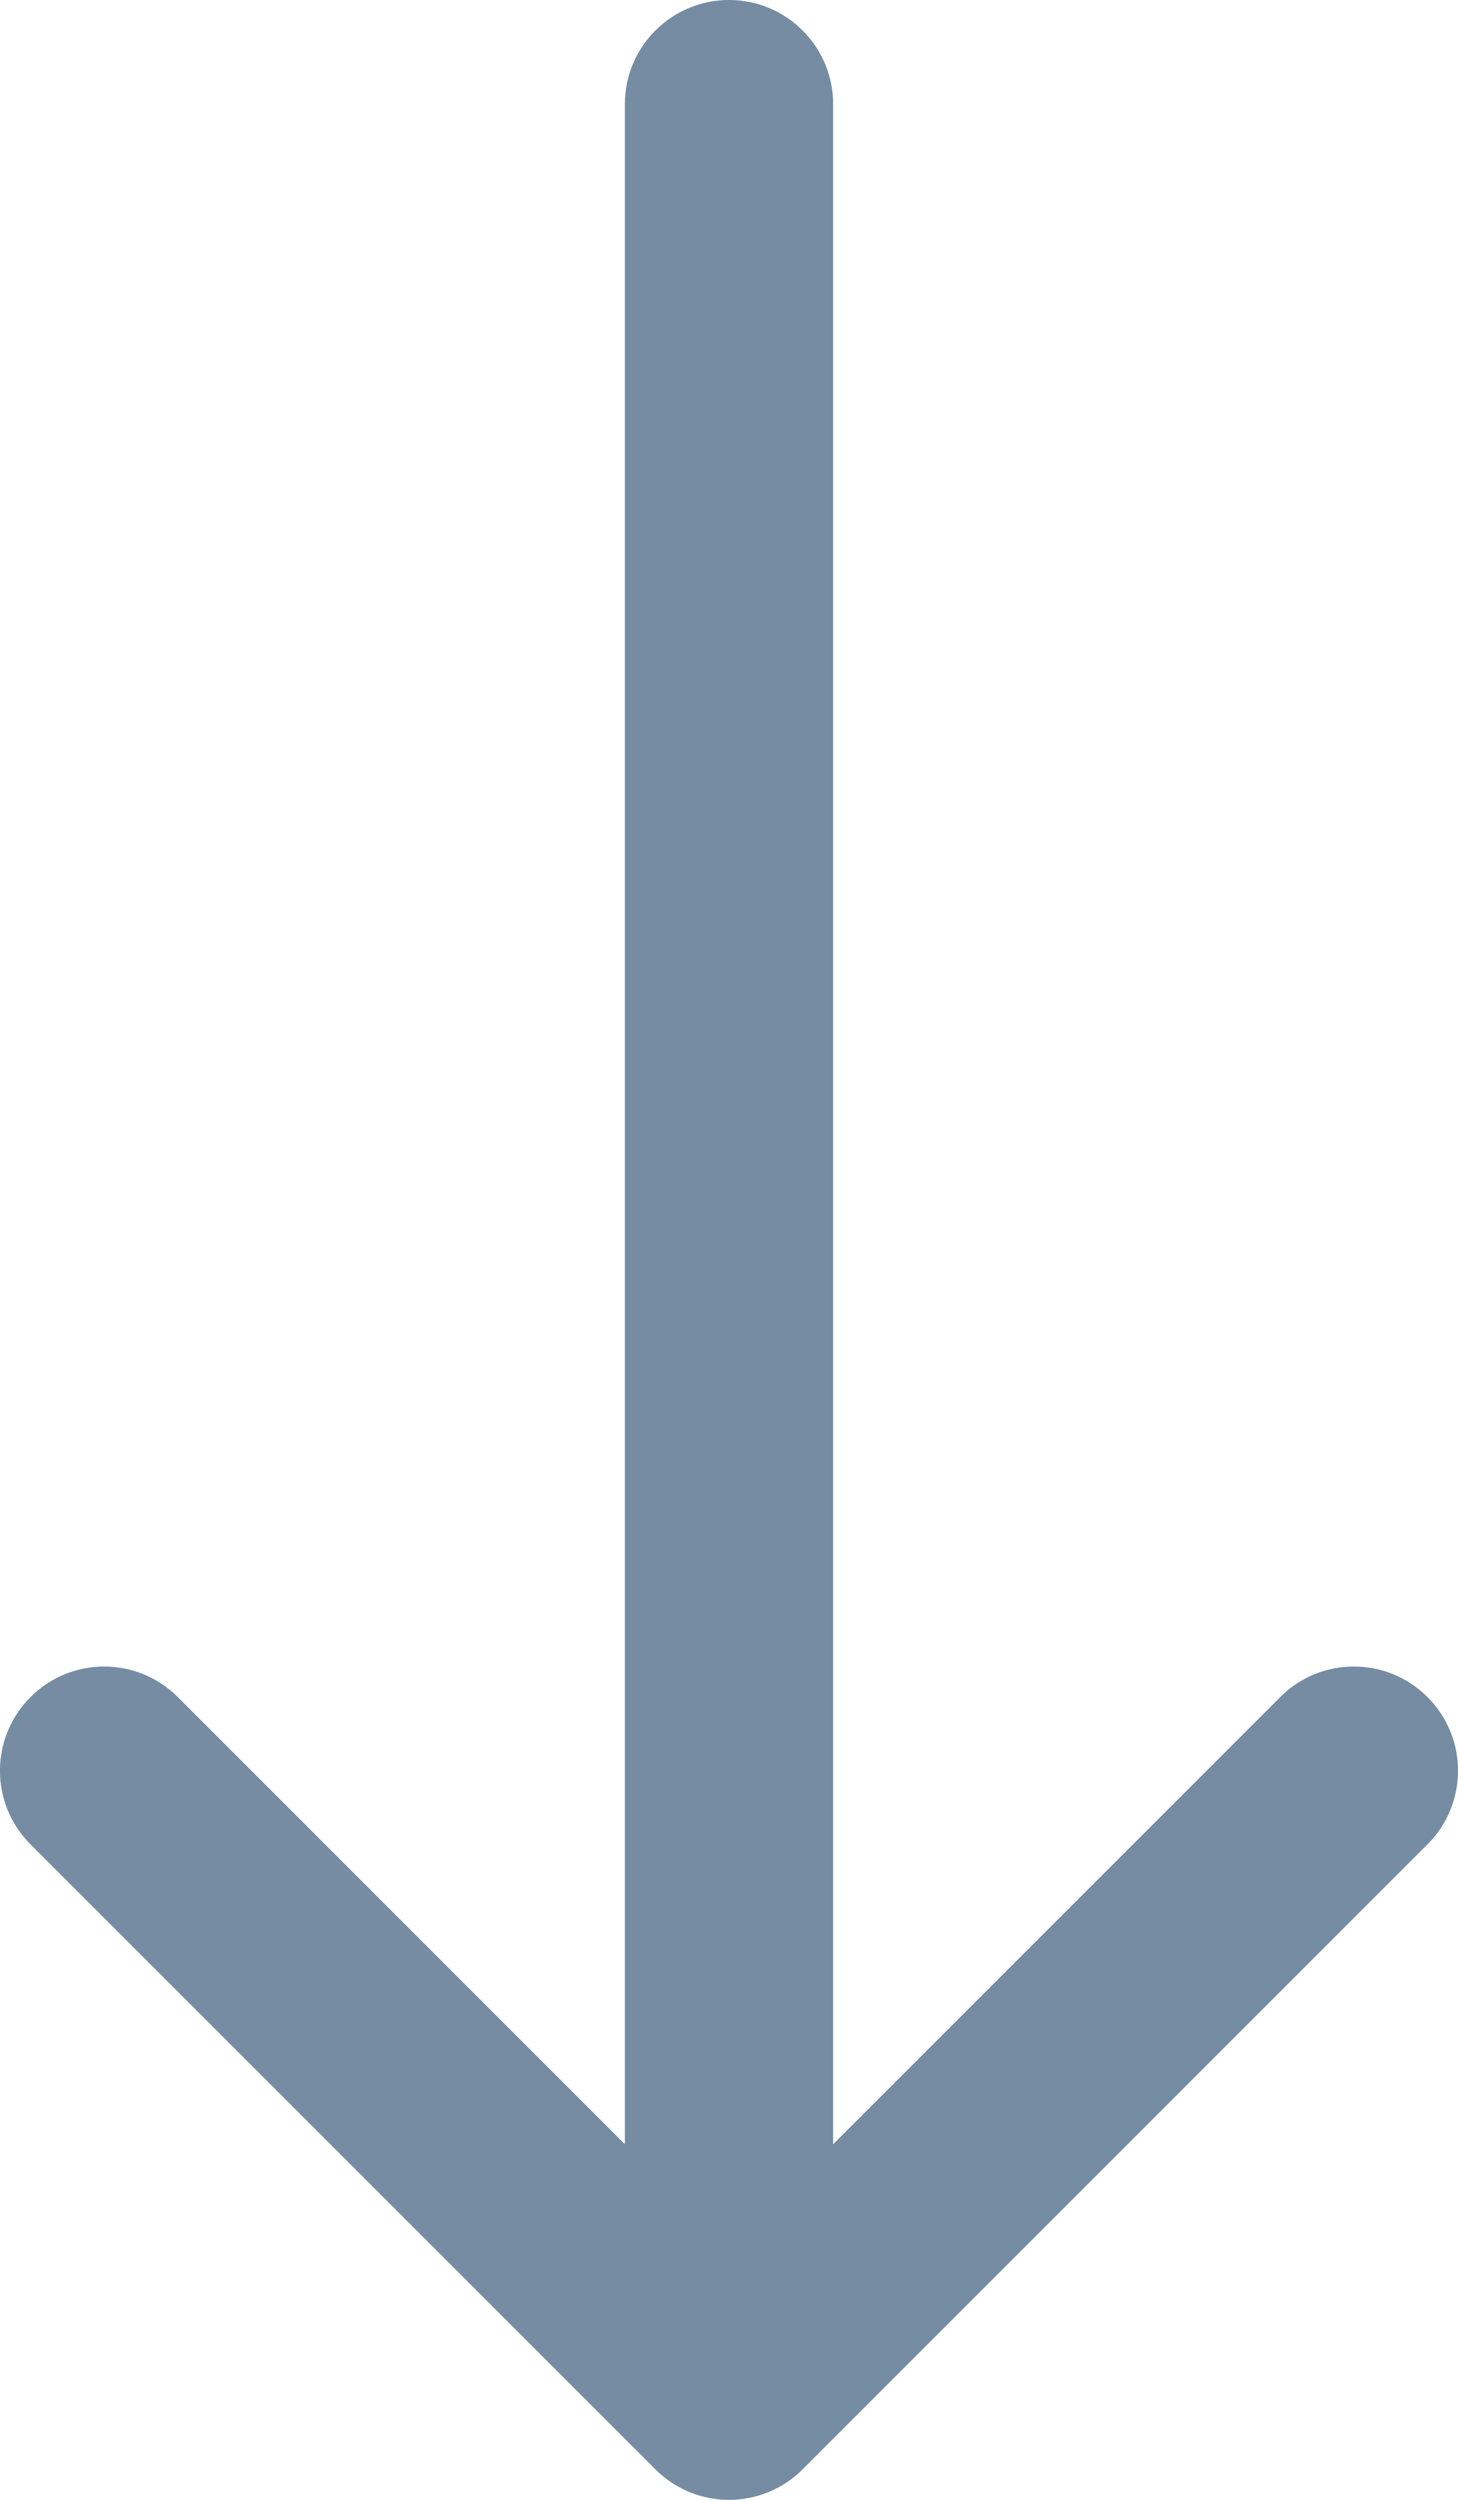<svg viewBox="0 0 14 24" fill="none" xmlns="http://www.w3.org/2000/svg"><path fill-rule="evenodd" clip-rule="evenodd" d="M8 20.586L12.293 16.293C12.683 15.902 13.317 15.902 13.707 16.293C14.098 16.683 14.098 17.317 13.707 17.707L7.707 23.707C7.317 24.098 6.683 24.098 6.293 23.707L0.293 17.707C-0.098 17.317 -0.098 16.683 0.293 16.293C0.683 15.902 1.317 15.902 1.707 16.293L6 20.586V1C6 0.448 6.448 0 7 0C7.552 0 8 0.448 8 1V20.586z" fill="#758CA3"/></svg>